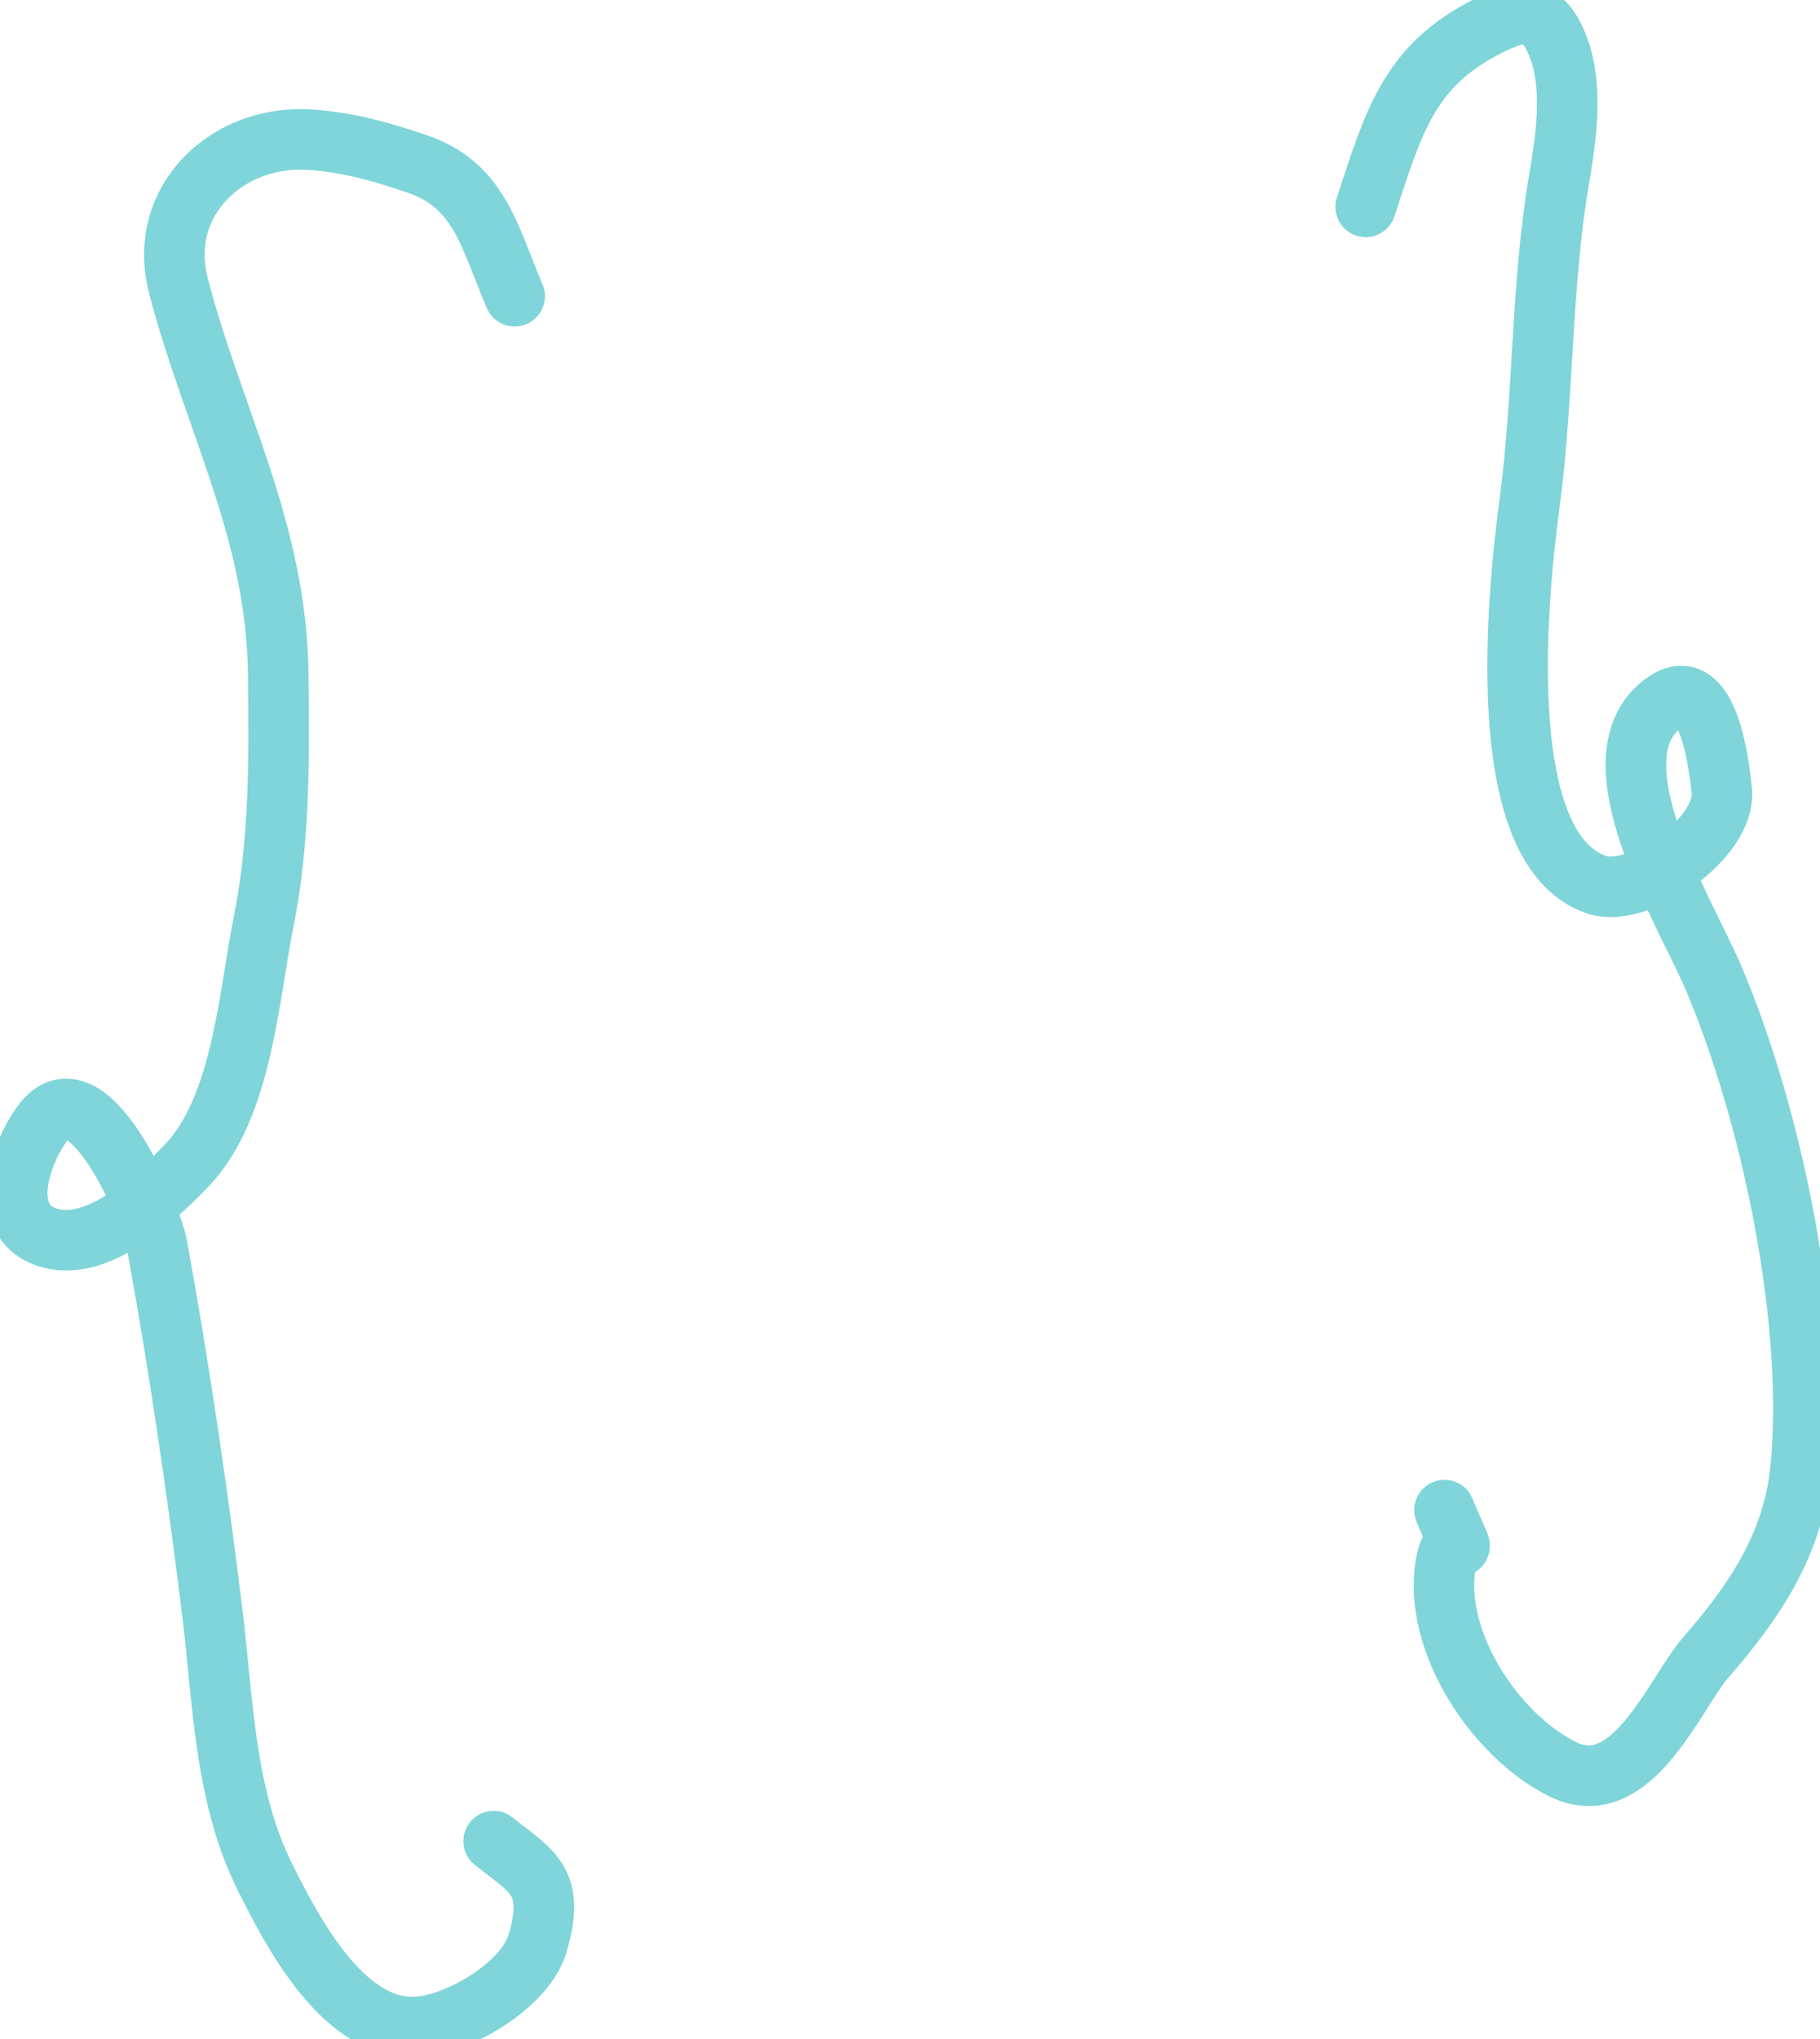 <svg width="50" height="56" viewBox="0 0 50 56" fill="none" xmlns="http://www.w3.org/2000/svg">
<path d="M37.518 5.682C38.27 3.401 38.685 1.824 40.853 0.727C41.656 0.322 42.24 0.134 42.681 1C43.273 2.16 43.037 3.719 42.826 4.961C42.334 7.855 42.414 10.873 42.024 13.796C41.729 16.009 40.906 23.312 43.868 24.3C45.022 24.684 47.446 23.016 47.3 21.702C47.233 21.101 46.961 18.435 45.744 19.281C43.627 20.751 46.287 25.027 47.043 26.785C48.642 30.5 49.872 36.28 49.465 40.351C49.255 42.442 48.184 44 46.867 45.515C46.004 46.507 44.836 49.525 42.938 48.594C41.084 47.683 39.364 45.085 39.715 42.981C39.93 41.693 40.479 43.384 39.683 41.474" stroke="#00ADB5" stroke-opacity="0.5" stroke-width="1.663" stroke-linecap="round" stroke-linejoin="round"/>
<path d="M14.139 8.136C13.431 6.465 13.166 5.077 11.444 4.496C10.466 4.165 9.578 3.913 8.542 3.838C6.251 3.673 4.295 5.515 4.902 7.847C5.863 11.541 7.6 14.561 7.644 18.527C7.669 20.791 7.692 23.082 7.243 25.31C6.833 27.345 6.657 30.425 5.126 32.013C4.248 32.925 2.637 34.458 1.262 33.969C-0.035 33.508 0.518 31.752 1.15 30.874C2.389 29.152 4.142 33.251 4.325 34.258C4.924 37.554 5.424 40.955 5.832 44.28C6.132 46.721 6.16 49.314 7.283 51.56C8.035 53.063 9.463 55.846 11.517 55.665C12.655 55.565 14.44 54.506 14.772 53.364C15.272 51.641 14.604 51.401 13.561 50.566" stroke="#00ADB5" stroke-opacity="0.5" stroke-width="1.663" stroke-linecap="round" stroke-linejoin="round"/>
</svg>
